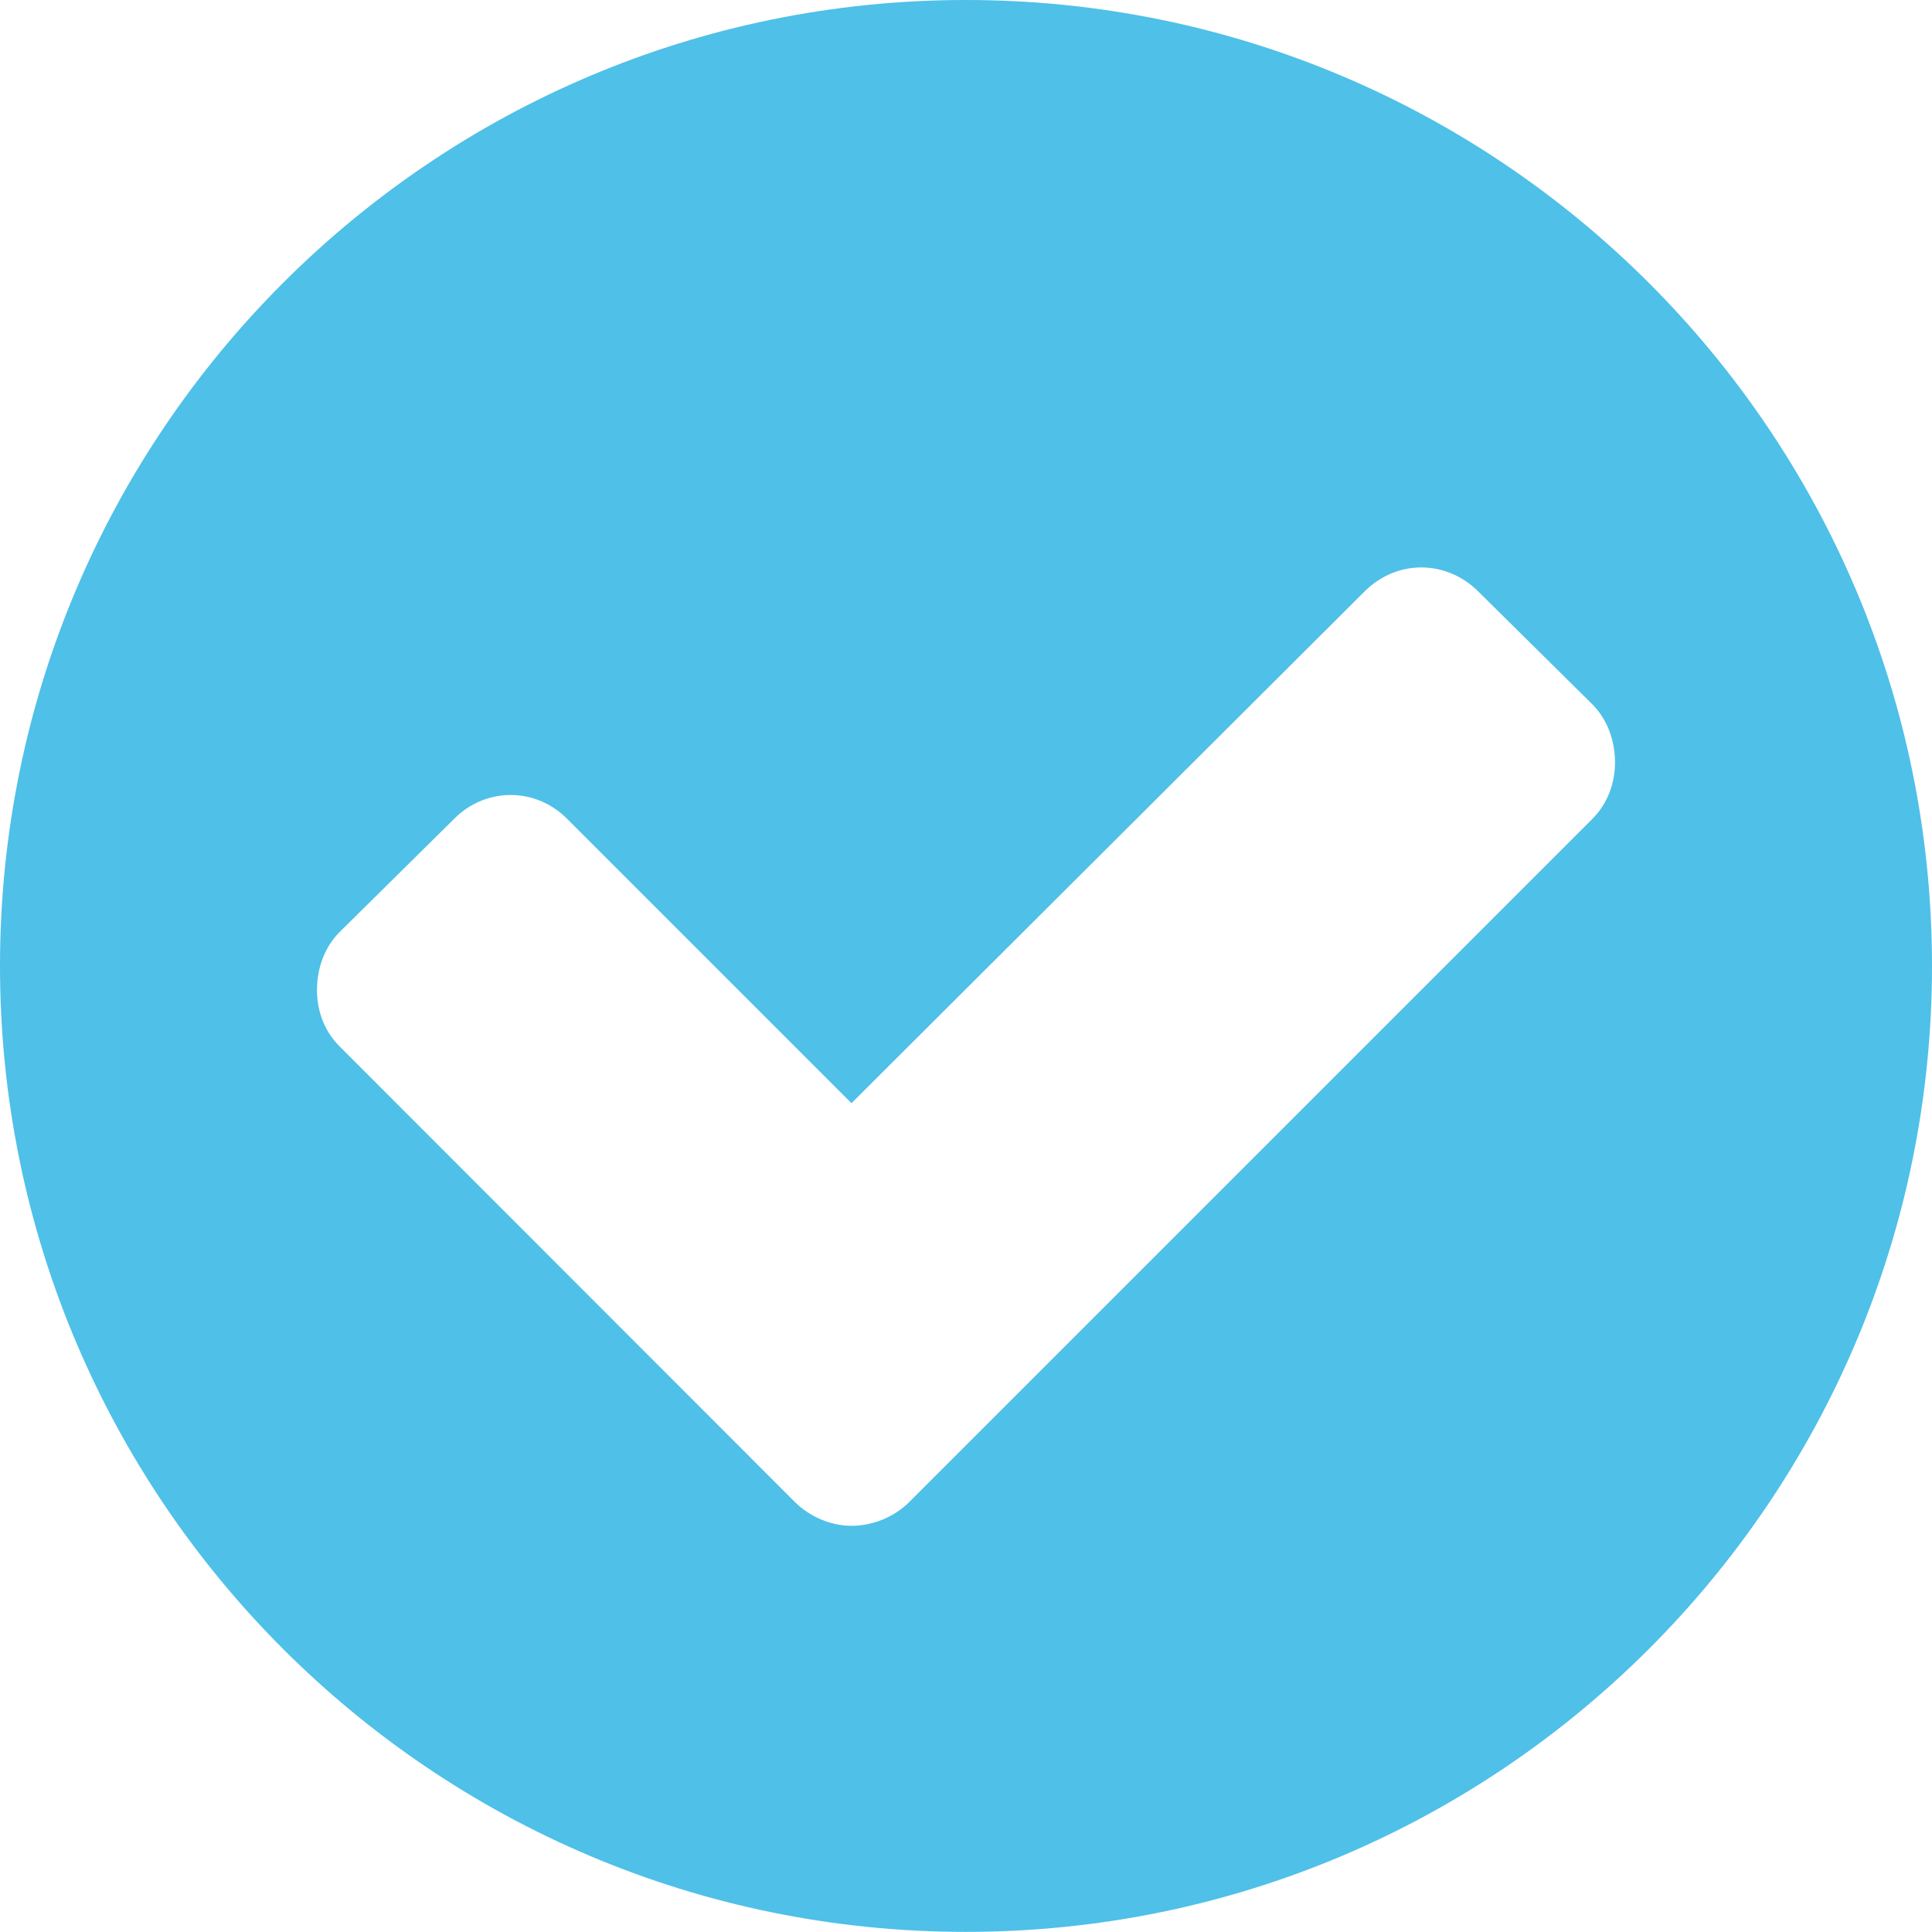 <svg xmlns="http://www.w3.org/2000/svg" xmlns:xlink="http://www.w3.org/1999/xlink" x="0px" y="0px" width="17.133px" height="17.133px" viewBox="0 0 17.133 17.133" enable-background="new 0 0 17.133 17.133" xml:space="preserve">
	<path fill="#4fc0e8" d="M14.322,6.76c0,0.189-0.067,0.367-0.201,0.502l-6.057,6.057c-0.134,0.134-0.323,0.212-0.514,0.212  c-0.178,0-0.367-0.078-0.502-0.212L3.012,9.28C2.878,9.146,2.811,8.969,2.811,8.778c0-0.189,0.067-0.379,0.201-0.513l1.016-1.004  C4.16,7.127,4.339,7.05,4.529,7.05c0.189,0,0.367,0.077,0.501,0.212l2.521,2.521l4.552-4.54c0.134-0.133,0.312-0.211,0.501-0.211  c0.19,0,0.369,0.078,0.503,0.211l1.015,1.004C14.255,6.381,14.322,6.57,14.322,6.76z M17.133,8.566C17.133,3.837,13.296,0,8.566,0  S0,3.837,0,8.566c0,4.729,3.837,8.566,8.566,8.566S17.133,13.296,17.133,8.566z" />
</svg>
